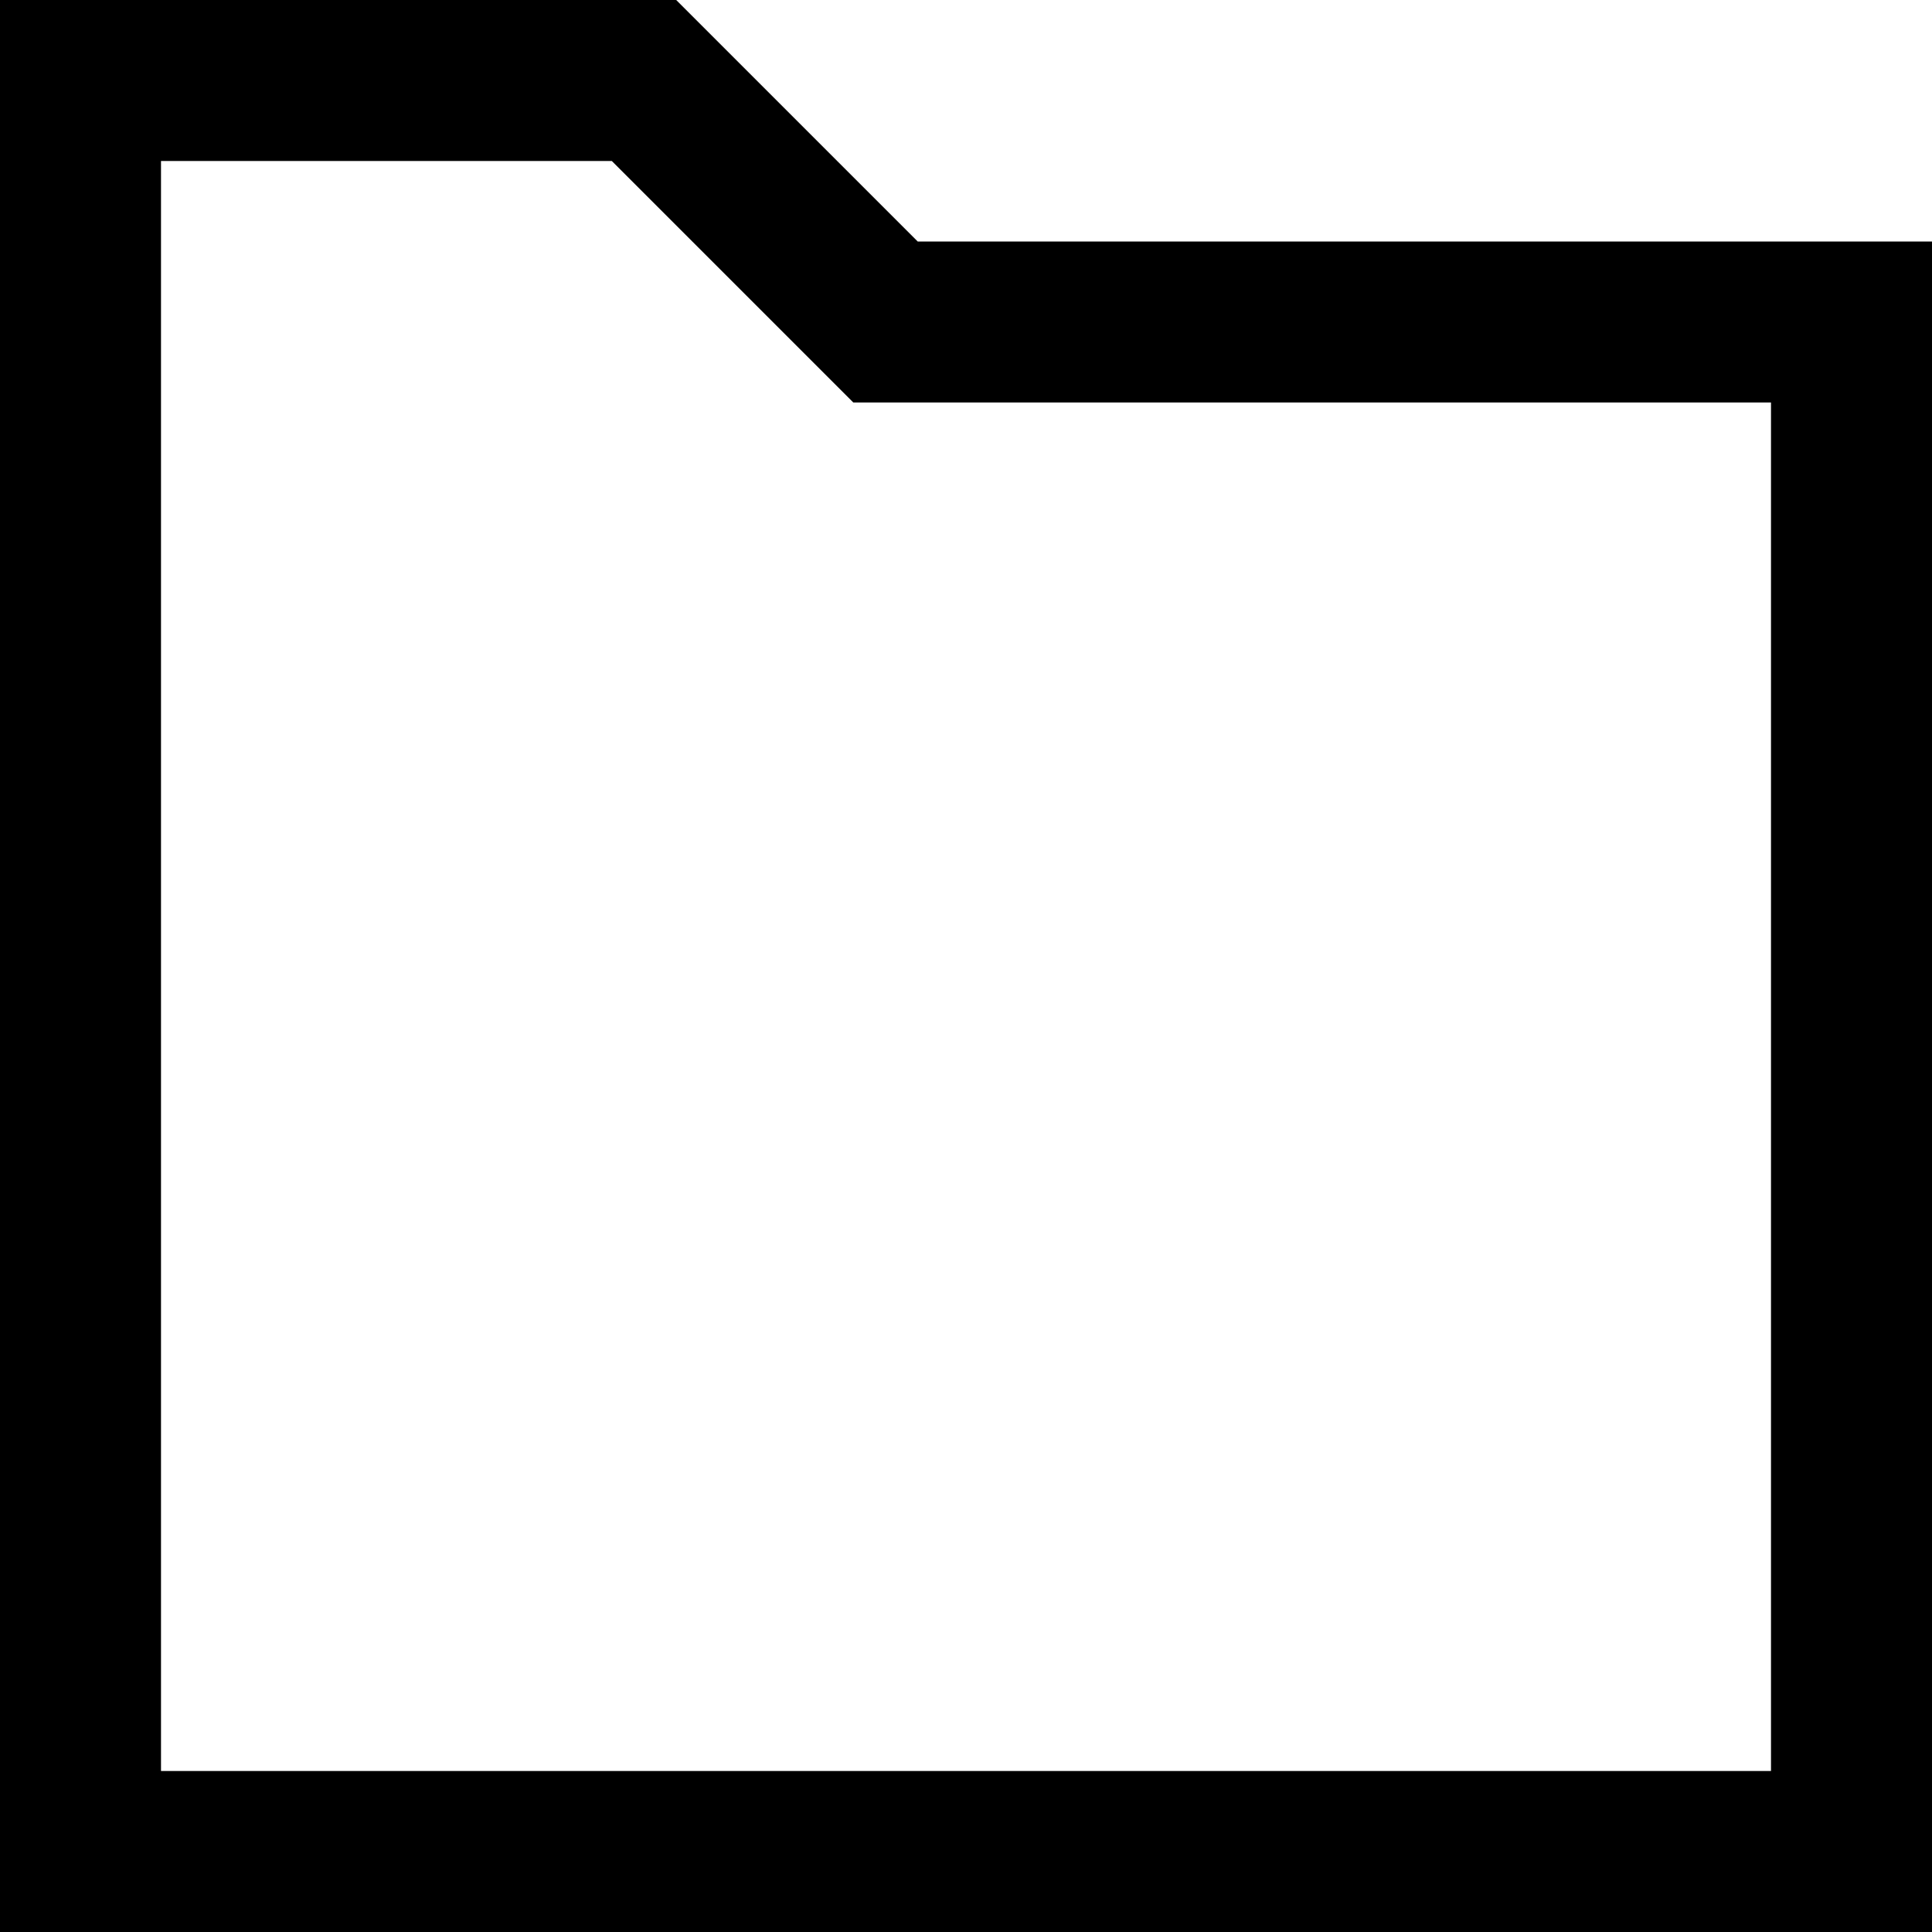 <?xml version="1.0" encoding="utf-8"?>
<!-- Generator: Adobe Illustrator 19.2.1, SVG Export Plug-In . SVG Version: 6.00 Build 0)  -->
<!DOCTYPE svg PUBLIC "-//W3C//DTD SVG 1.1//EN" "http://www.w3.org/Graphics/SVG/1.1/DTD/svg11.dtd">
<svg version="1.1" xmlns="http://www.w3.org/2000/svg" xmlns:xlink="http://www.w3.org/1999/xlink" x="0px" y="0px"
	 viewBox="0 0 24 24" enable-background="new 0 0 24 24" xml:space="preserve">
<g id="Layer_1">
	<path d="M24,24H0V0h8.4l3,3H24V24z M2,22h20V5H10.6l-3-3H2V22z"/>
</g>
<g id="Layer_2" display="none">
	<polygon display="inline" fill="none" stroke="#ED1C24" stroke-width="2" stroke-miterlimit="10" points="8,1 1,1 1,23 23,23 23,4 
		11,4 	"/>
</g>
</svg>
